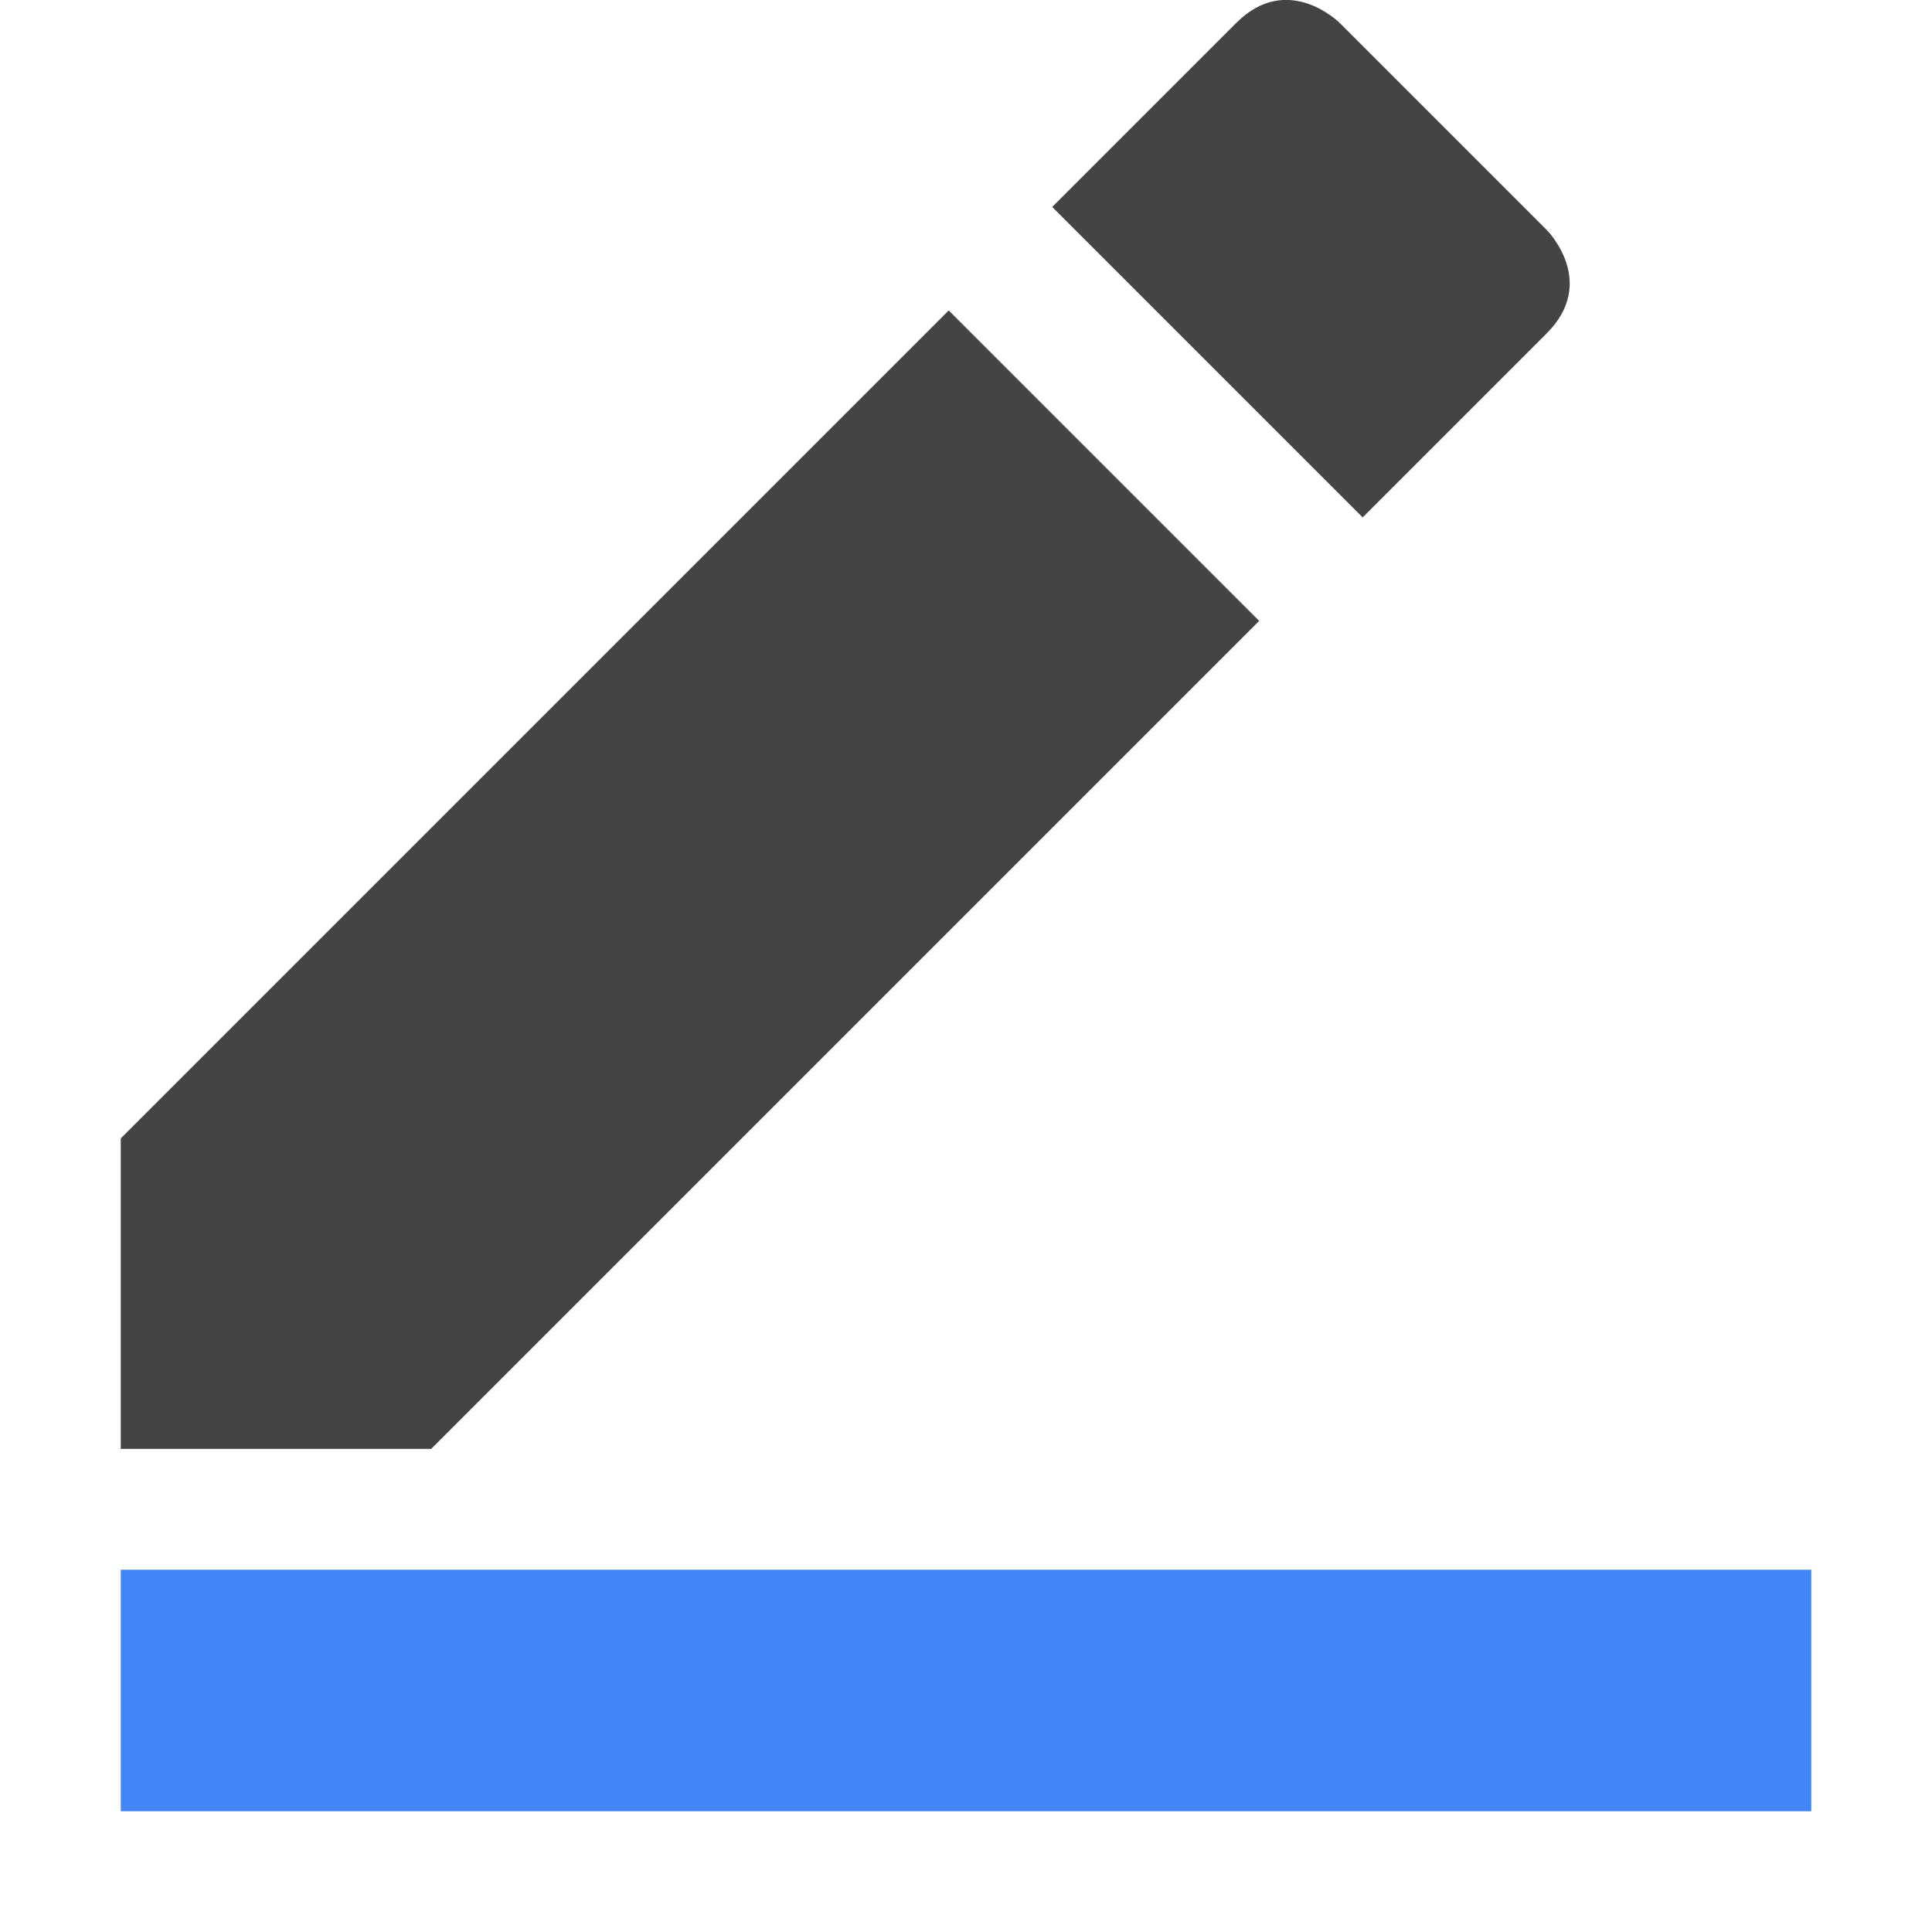 <svg width="16" height="16" version="1.1" xmlns="http://www.w3.org/2000/svg">
 <defs>
  <style id="current-color-scheme" type="text/css">.ColorScheme-Text { color:#444444; } .ColorScheme-Highlight { color:#4285f4; } .ColorScheme-NeutralText { color:#ff9800; } .ColorScheme-PositiveText { color:#4caf50; } .ColorScheme-NegativeText { color:#f44336; }</style>
 </defs>
 <path class="ColorScheme-Text" d="m11.095 0.19s-0.429-0.429-0.857 0l-1.524 1.524 2.571 2.571 1.524-1.524c0.429-0.429 0-0.857 0-0.857zm-3.238 2.381-6.857 6.857v2.571h2.571l6.857-6.857z" style="fill:currentColor"/>
 <rect class="ColorScheme-Highlight" x="1" y="13" width="14" height="2" style="fill:currentColor"/>
</svg>
